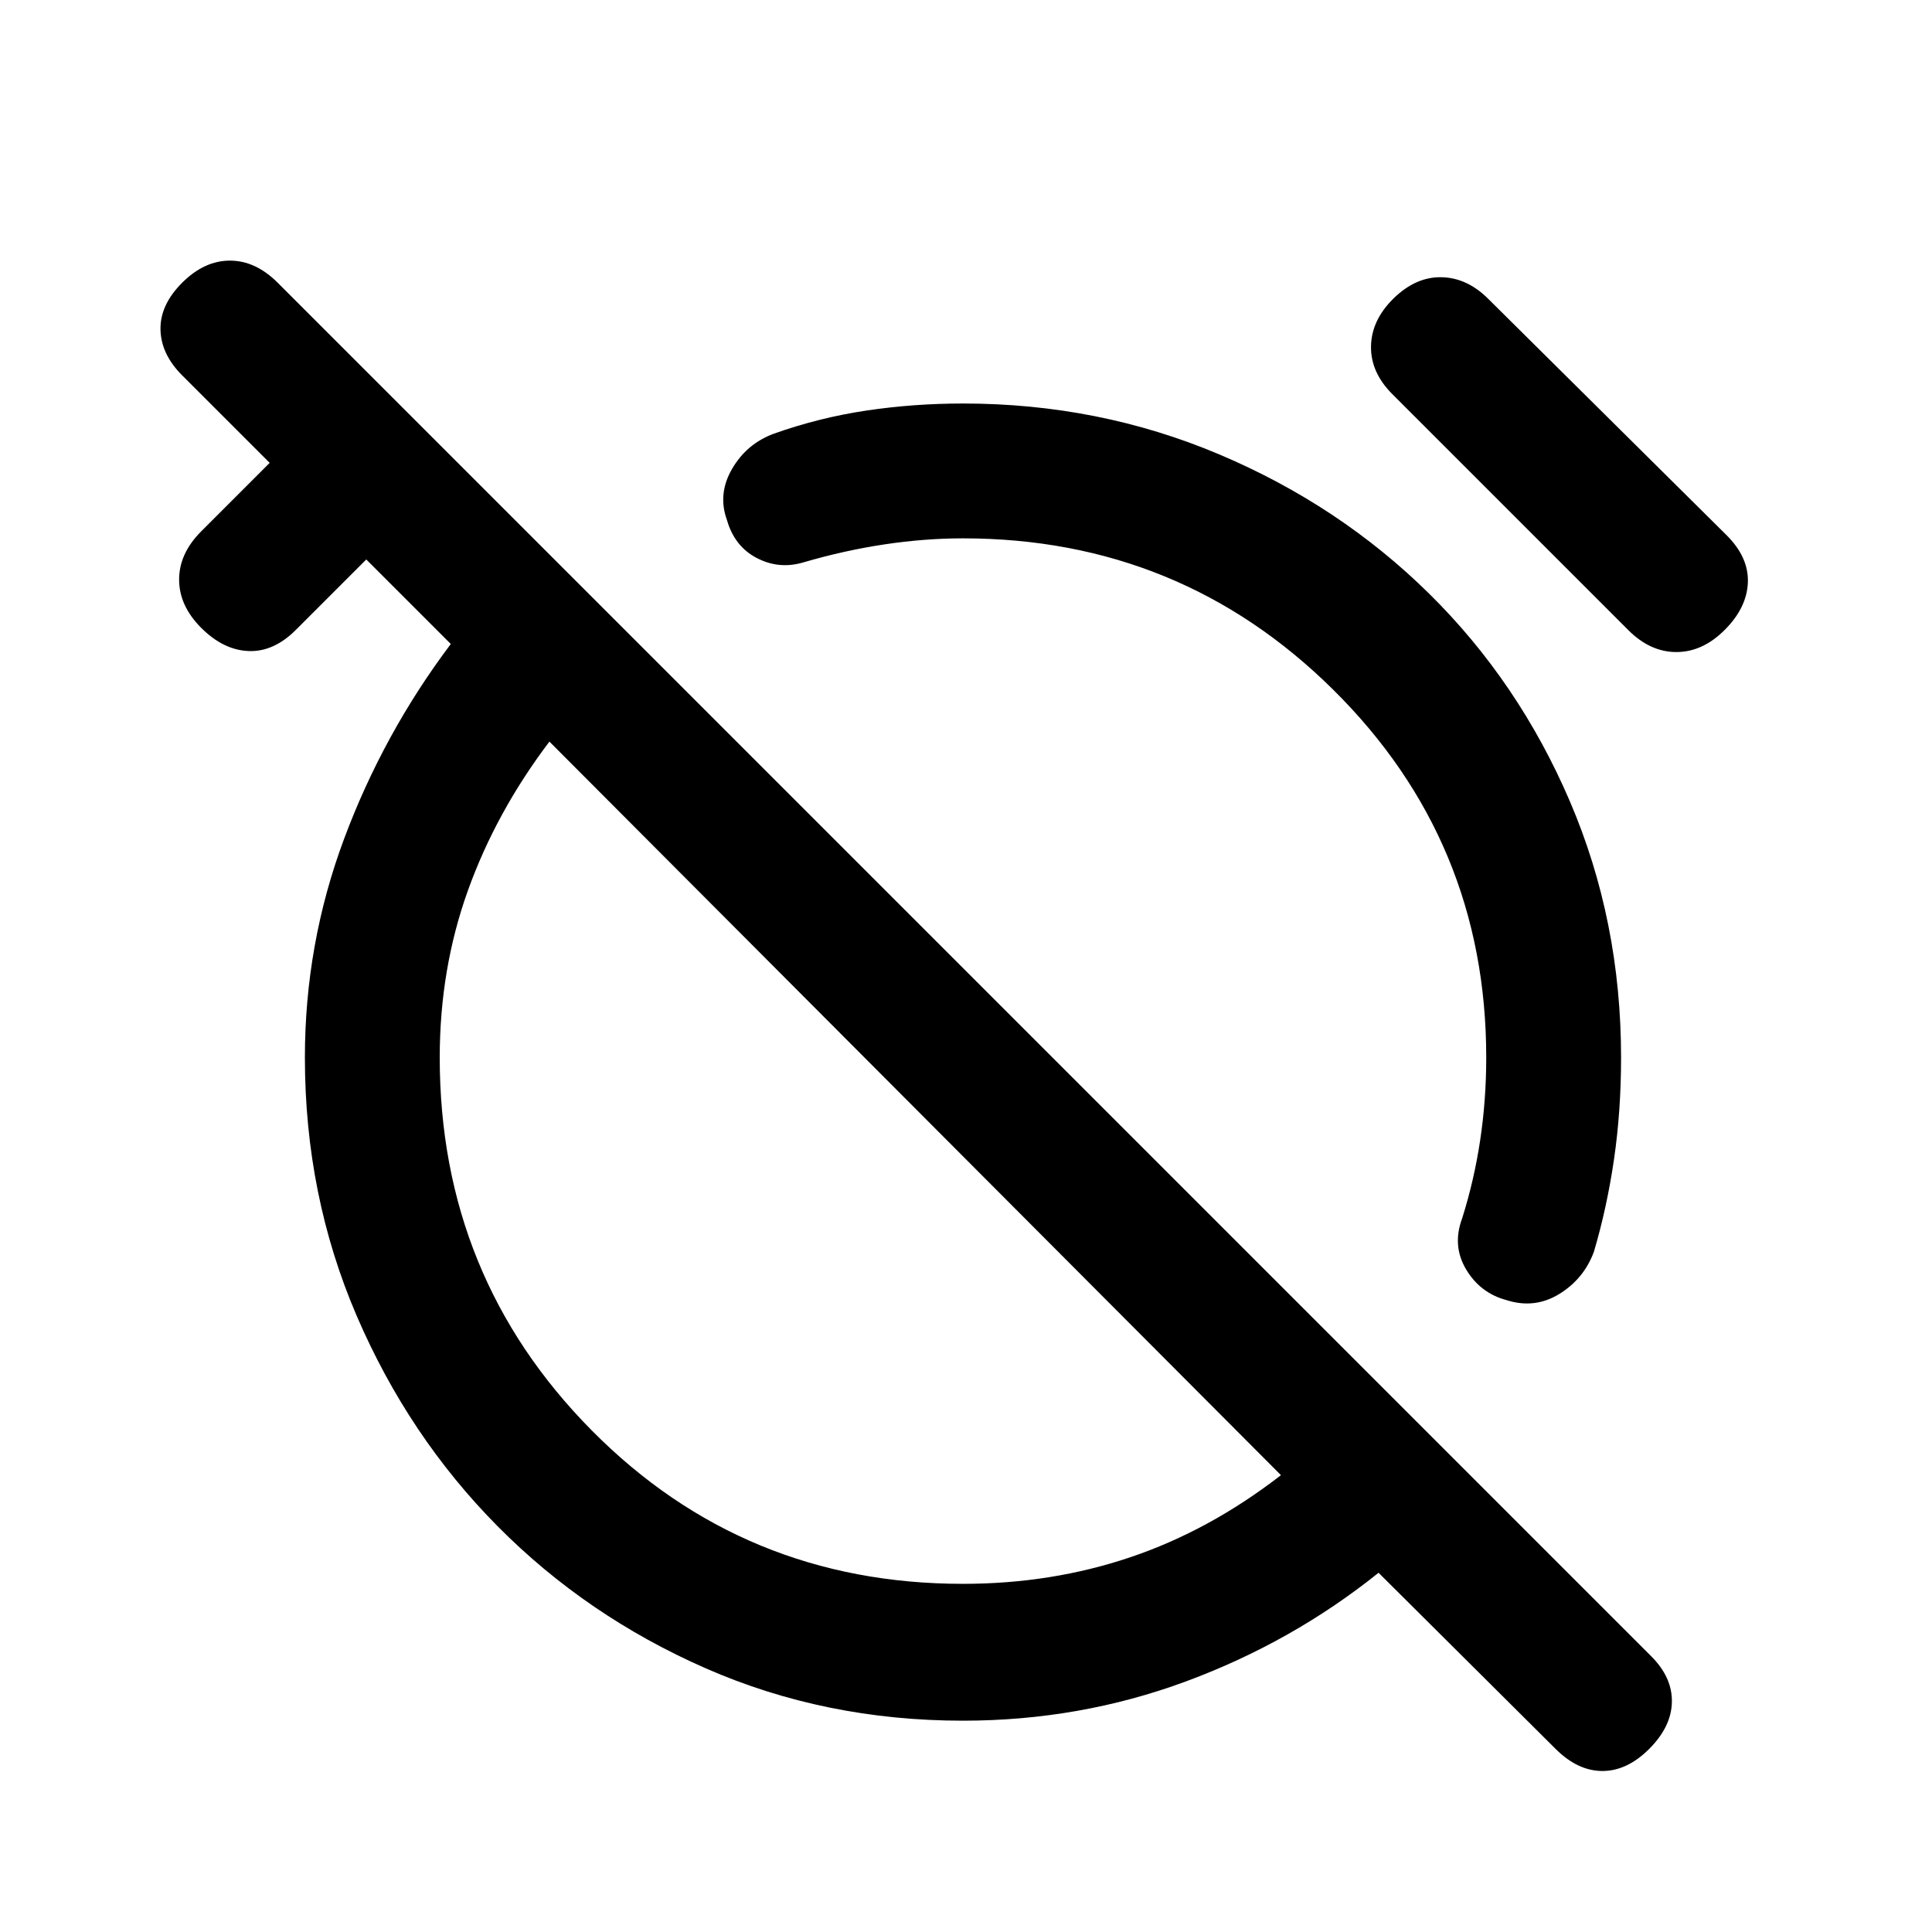<svg xmlns="http://www.w3.org/2000/svg" height="20" viewBox="0 -960 960 960" width="20"><path d="M748.5-314q-13-3.5-20-15.25t-2-25.25q6-19 9-39t3-41q0-107.51-76-182.75-76-75.25-184-75.25-19 0-39 3t-40.5 9q-12 3.5-23-2.25t-14.75-18.75q-4.75-13 2.5-25.5t20.75-17.5q22.53-8 46.03-11.5t47.97-3.5q67.5 0 127.25 25.25t104.3 69.15q44.55 43.9 70 103.25Q805.5-502.5 805.5-434.5q0 26.5-3.5 50.5t-10 46q-5 13.5-17.25 21t-26.25 3Zm-56.66-450.16Q681-775 681.25-788t11.25-23.75q11-10.75 23.75-10.5t23.25 10.75L858-694q11 11 10.5 23.5T857-647q-11 11-24 11t-23.84-10.84L691.84-764.16ZM478.5-105q-68.5 0-127.78-26-59.28-26.01-103.5-70.66-44.21-44.64-69.97-104.49Q151.5-366 151.5-434.5q0-56.5 19.5-108.75T224-640l-42-42-35 35q-11 11-23.5 10.5T100-648q-11-11-11-24t11-24l34-34-43.5-43.5Q80-784 79.75-796.25T90.5-819.5q11-11 23.75-11t23.75 11L820.5-137q10.5 10.5 10.25 22.75T819.5-91q-11 11-23.25 11T773-90.95l-88-87.55q-43 34.5-95.75 54T478.5-105Zm0-68q44 0 83.25-13.25T636.5-227L273-591.5q-26.5 35-40.5 74t-14 83q0 108.95 75.5 185.23Q369.5-173 478.5-173ZM454-409.5Zm96-99Z"/></svg>